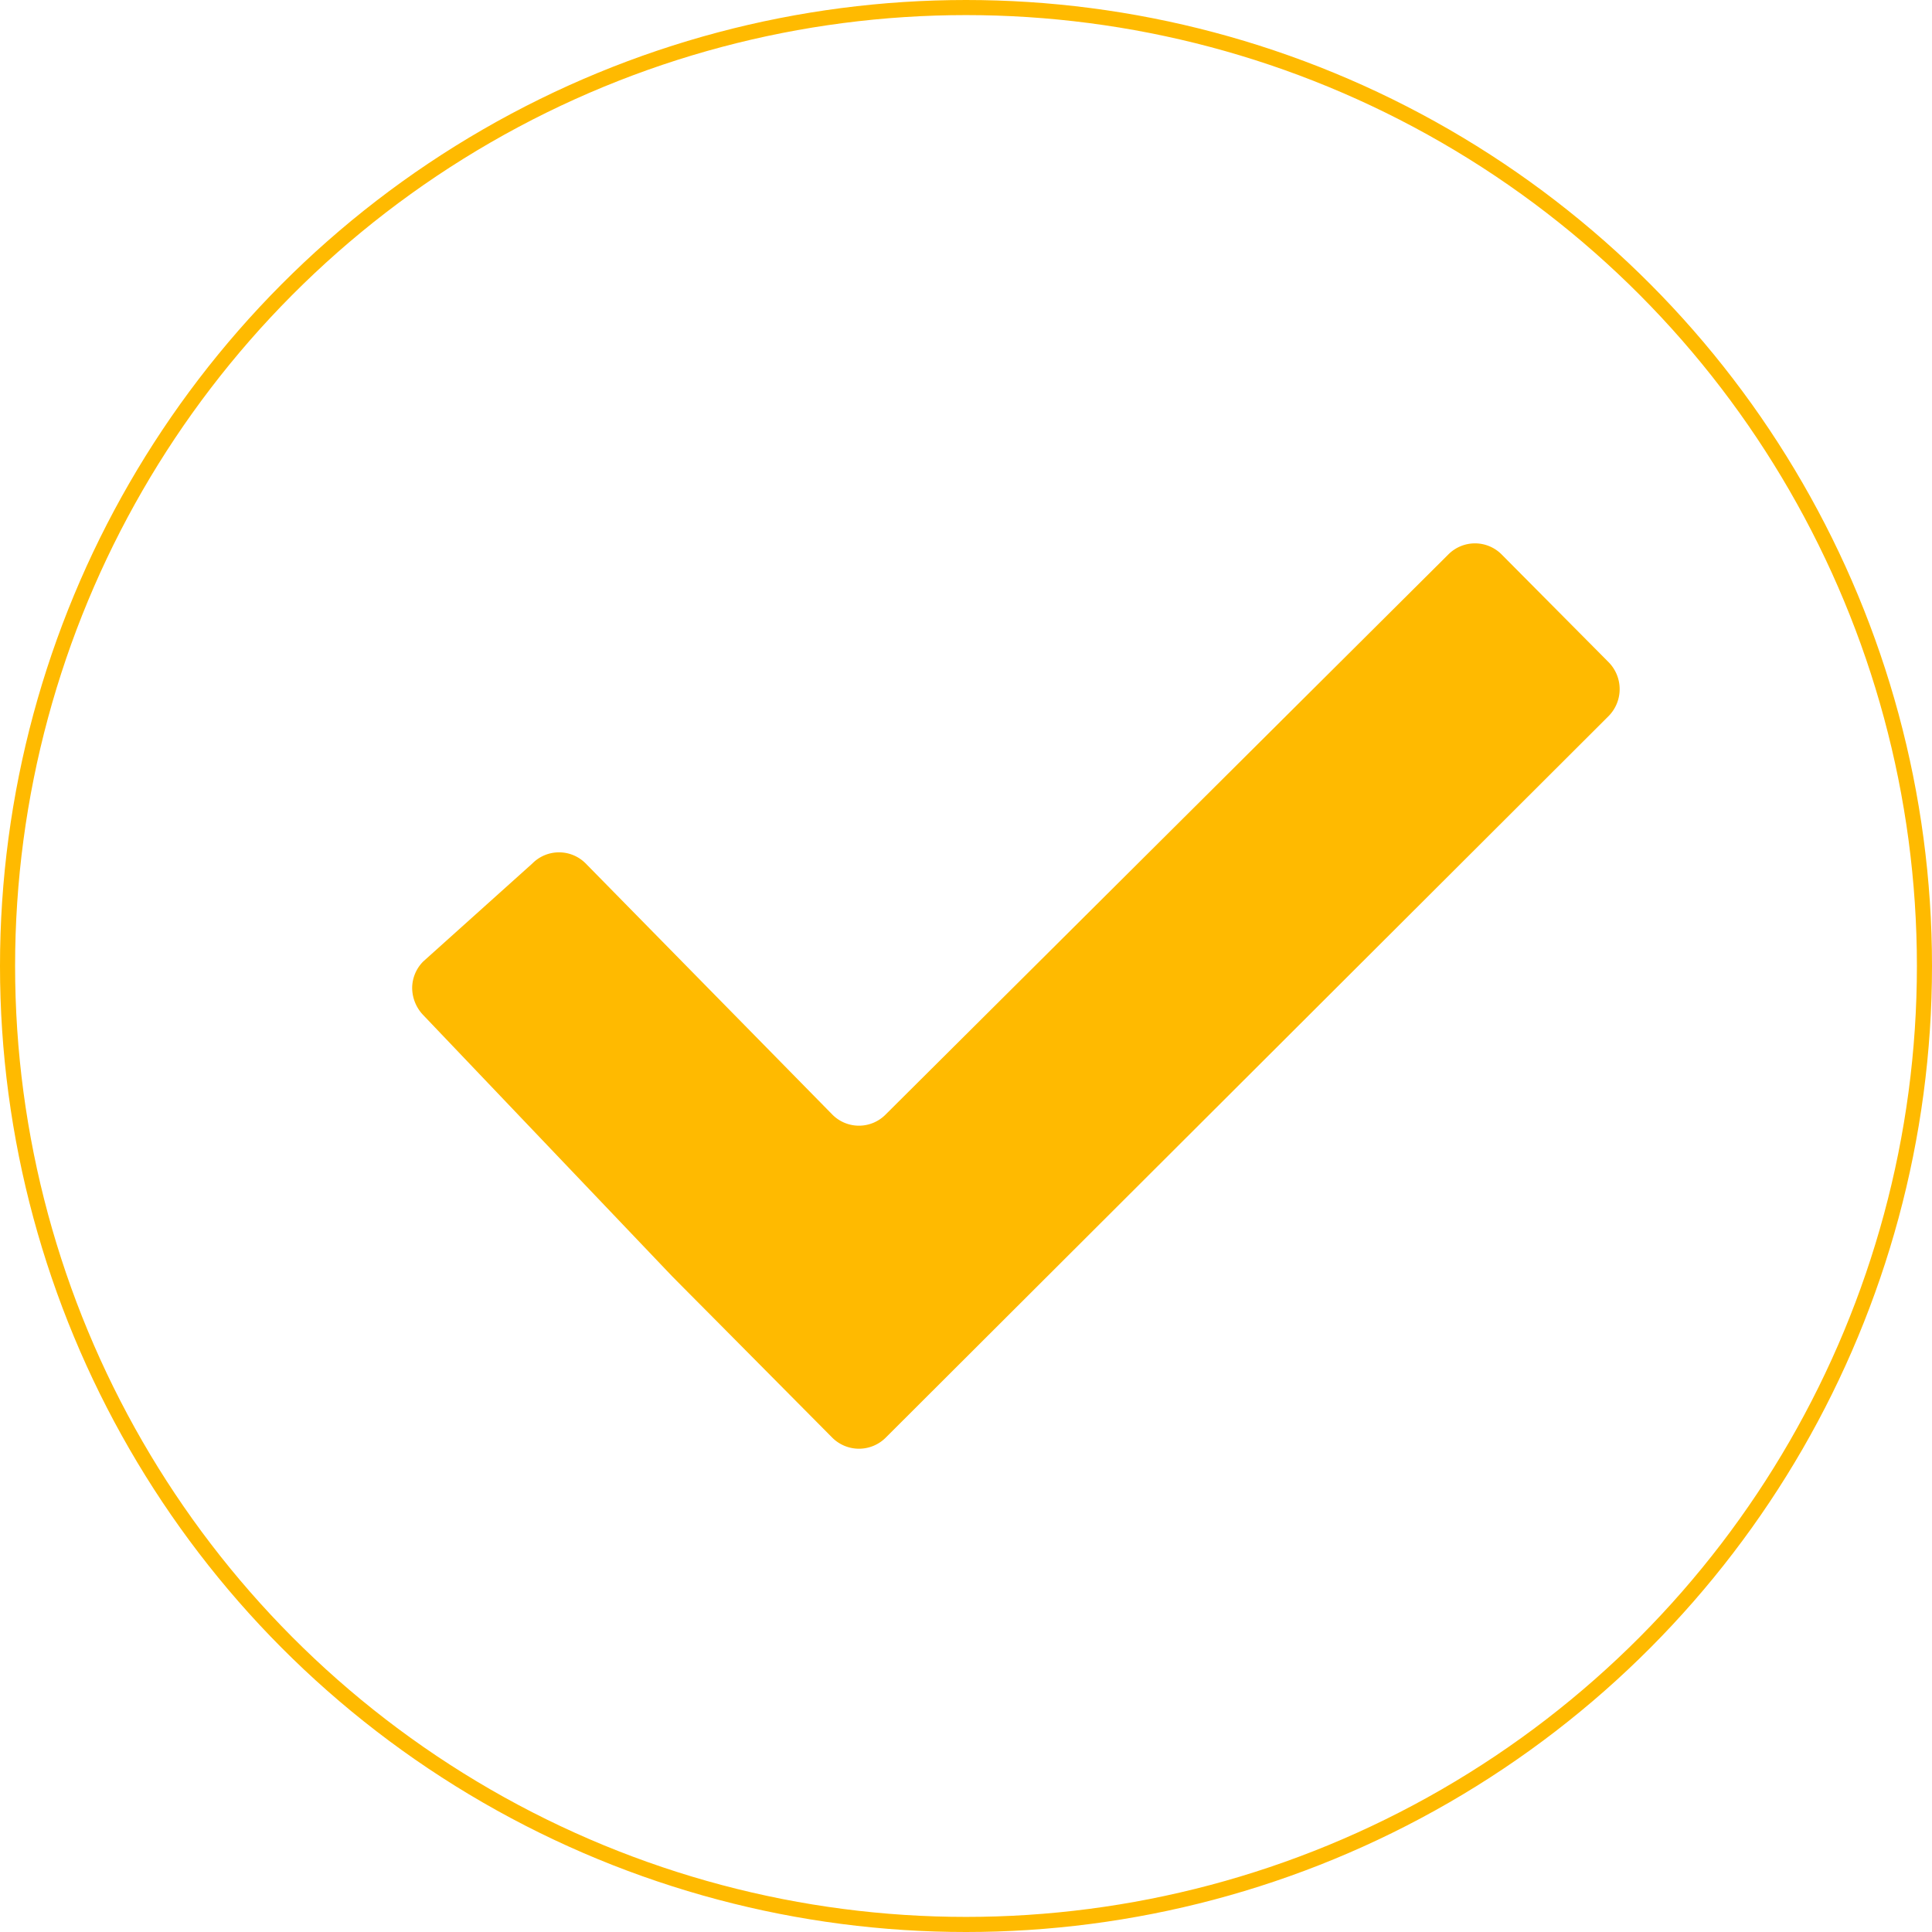 <svg xmlns="http://www.w3.org/2000/svg" width="128" height="128" viewBox="0 0 128 128">
  <g id="Group_276" data-name="Group 276" transform="translate(-891 -910)">
    <path id="iconfinder_checkmark-24_103184" d="M72.183,3.727a2.489,2.489,0,0,0-3.537,0l-37.275,37.1a2.481,2.481,0,0,1-3.54,0L11.5,24.2a2.487,2.487,0,0,0-3.54,0L.74,30.684A2.505,2.505,0,0,0,0,32.438a2.622,2.622,0,0,0,.743,1.814L17.212,51.534c.973.987,2.57,2.587,3.54,3.567l7.081,7.138a2.505,2.505,0,0,0,3.54,0L79.267,14.432a2.542,2.542,0,0,0,0-3.57Z" transform="translate(918.307 943.01)" fill="#ffba00" fill-rule="evenodd"/>
    <g id="Ellipse_14" data-name="Ellipse 14" transform="translate(891 910)" fill="none" stroke="#ffba00" stroke-width="1">
      <circle cx="64" cy="64" r="64" stroke="none"/>
      <circle cx="64" cy="64" r="63.5" fill="none"/>
    </g>
  </g>
</svg>
